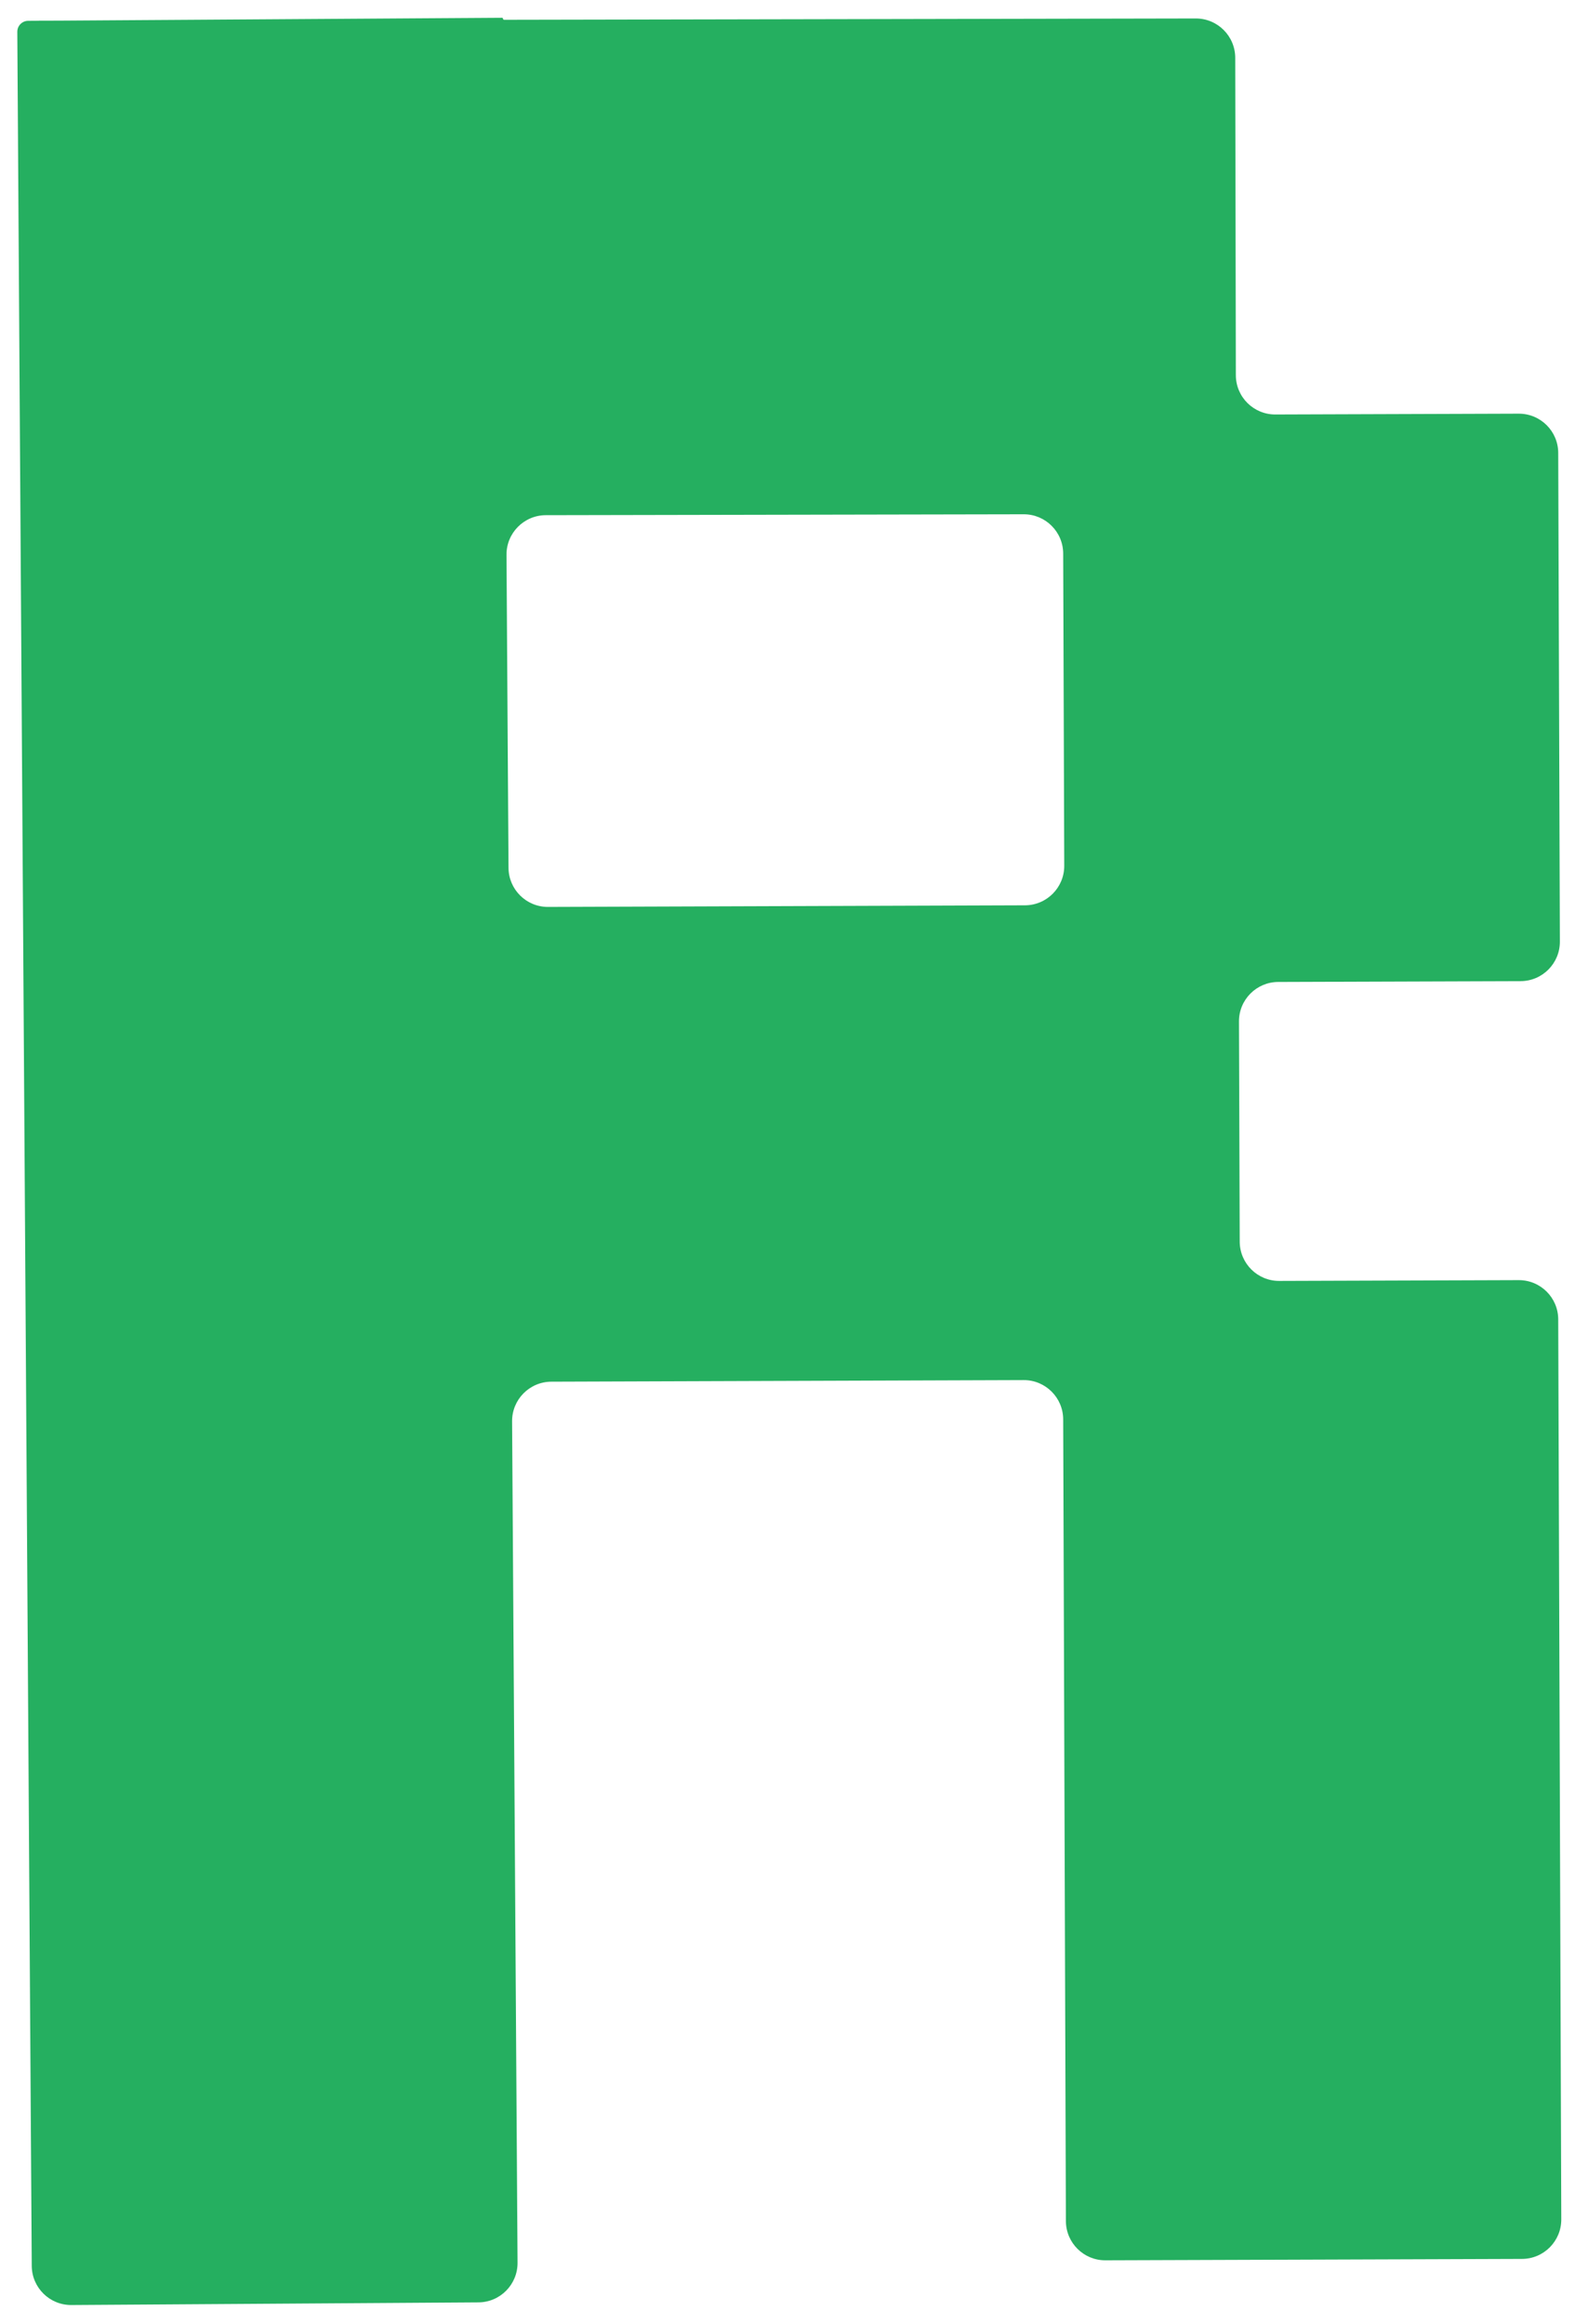 <svg width="80" height="118" viewBox="0 0 80 118" fill="none" xmlns="http://www.w3.org/2000/svg">
<path d="M25.551 0.954C25.551 0.982 25.574 1.005 25.602 1.005L60.738 0.938C61.843 0.936 62.74 1.83 62.742 2.935L62.773 19.052C62.775 20.157 63.673 21.052 64.779 21.048L77.142 21.007C78.246 21.003 79.145 21.895 79.148 23L79.231 47.817C79.235 48.922 78.343 49.82 77.238 49.824L64.925 49.865C63.82 49.869 62.928 50.767 62.932 51.872L62.97 63.054C62.974 64.158 63.872 65.051 64.976 65.047L77.142 65.007C78.246 65.003 79.145 65.895 79.148 67L79.303 112.704C79.306 113.809 78.414 114.707 77.309 114.711L56.147 114.782C55.043 114.786 54.144 113.894 54.141 112.789L54.003 72.076C53.999 70.972 53.101 70.079 51.996 70.083L28.004 70.164C26.897 70.168 26.004 71.07 26.011 72.177L26.288 114.905C26.295 116.01 25.405 116.911 24.301 116.918L3.626 117.052C2.521 117.06 1.62 116.17 1.613 115.065L0.879 1.616C0.877 1.309 1.123 1.06 1.429 1.058L1.978 1.054C1.979 1.054 1.979 1.053 1.979 1.052V1.052C1.979 1.051 1.98 1.05 1.981 1.05L2.987 1.048L25.499 0.903C25.528 0.902 25.551 0.925 25.551 0.954V0.954ZM27.723 26.162C26.615 26.164 25.72 27.067 25.727 28.175L25.829 44.068C25.836 45.17 26.733 46.059 27.836 46.055L52.063 45.973C53.168 45.969 54.06 45.07 54.057 43.966L54.003 28.109C53.999 27.006 53.102 26.114 51.999 26.116L27.723 26.162Z" fill="#25AF60"/>
</svg>
